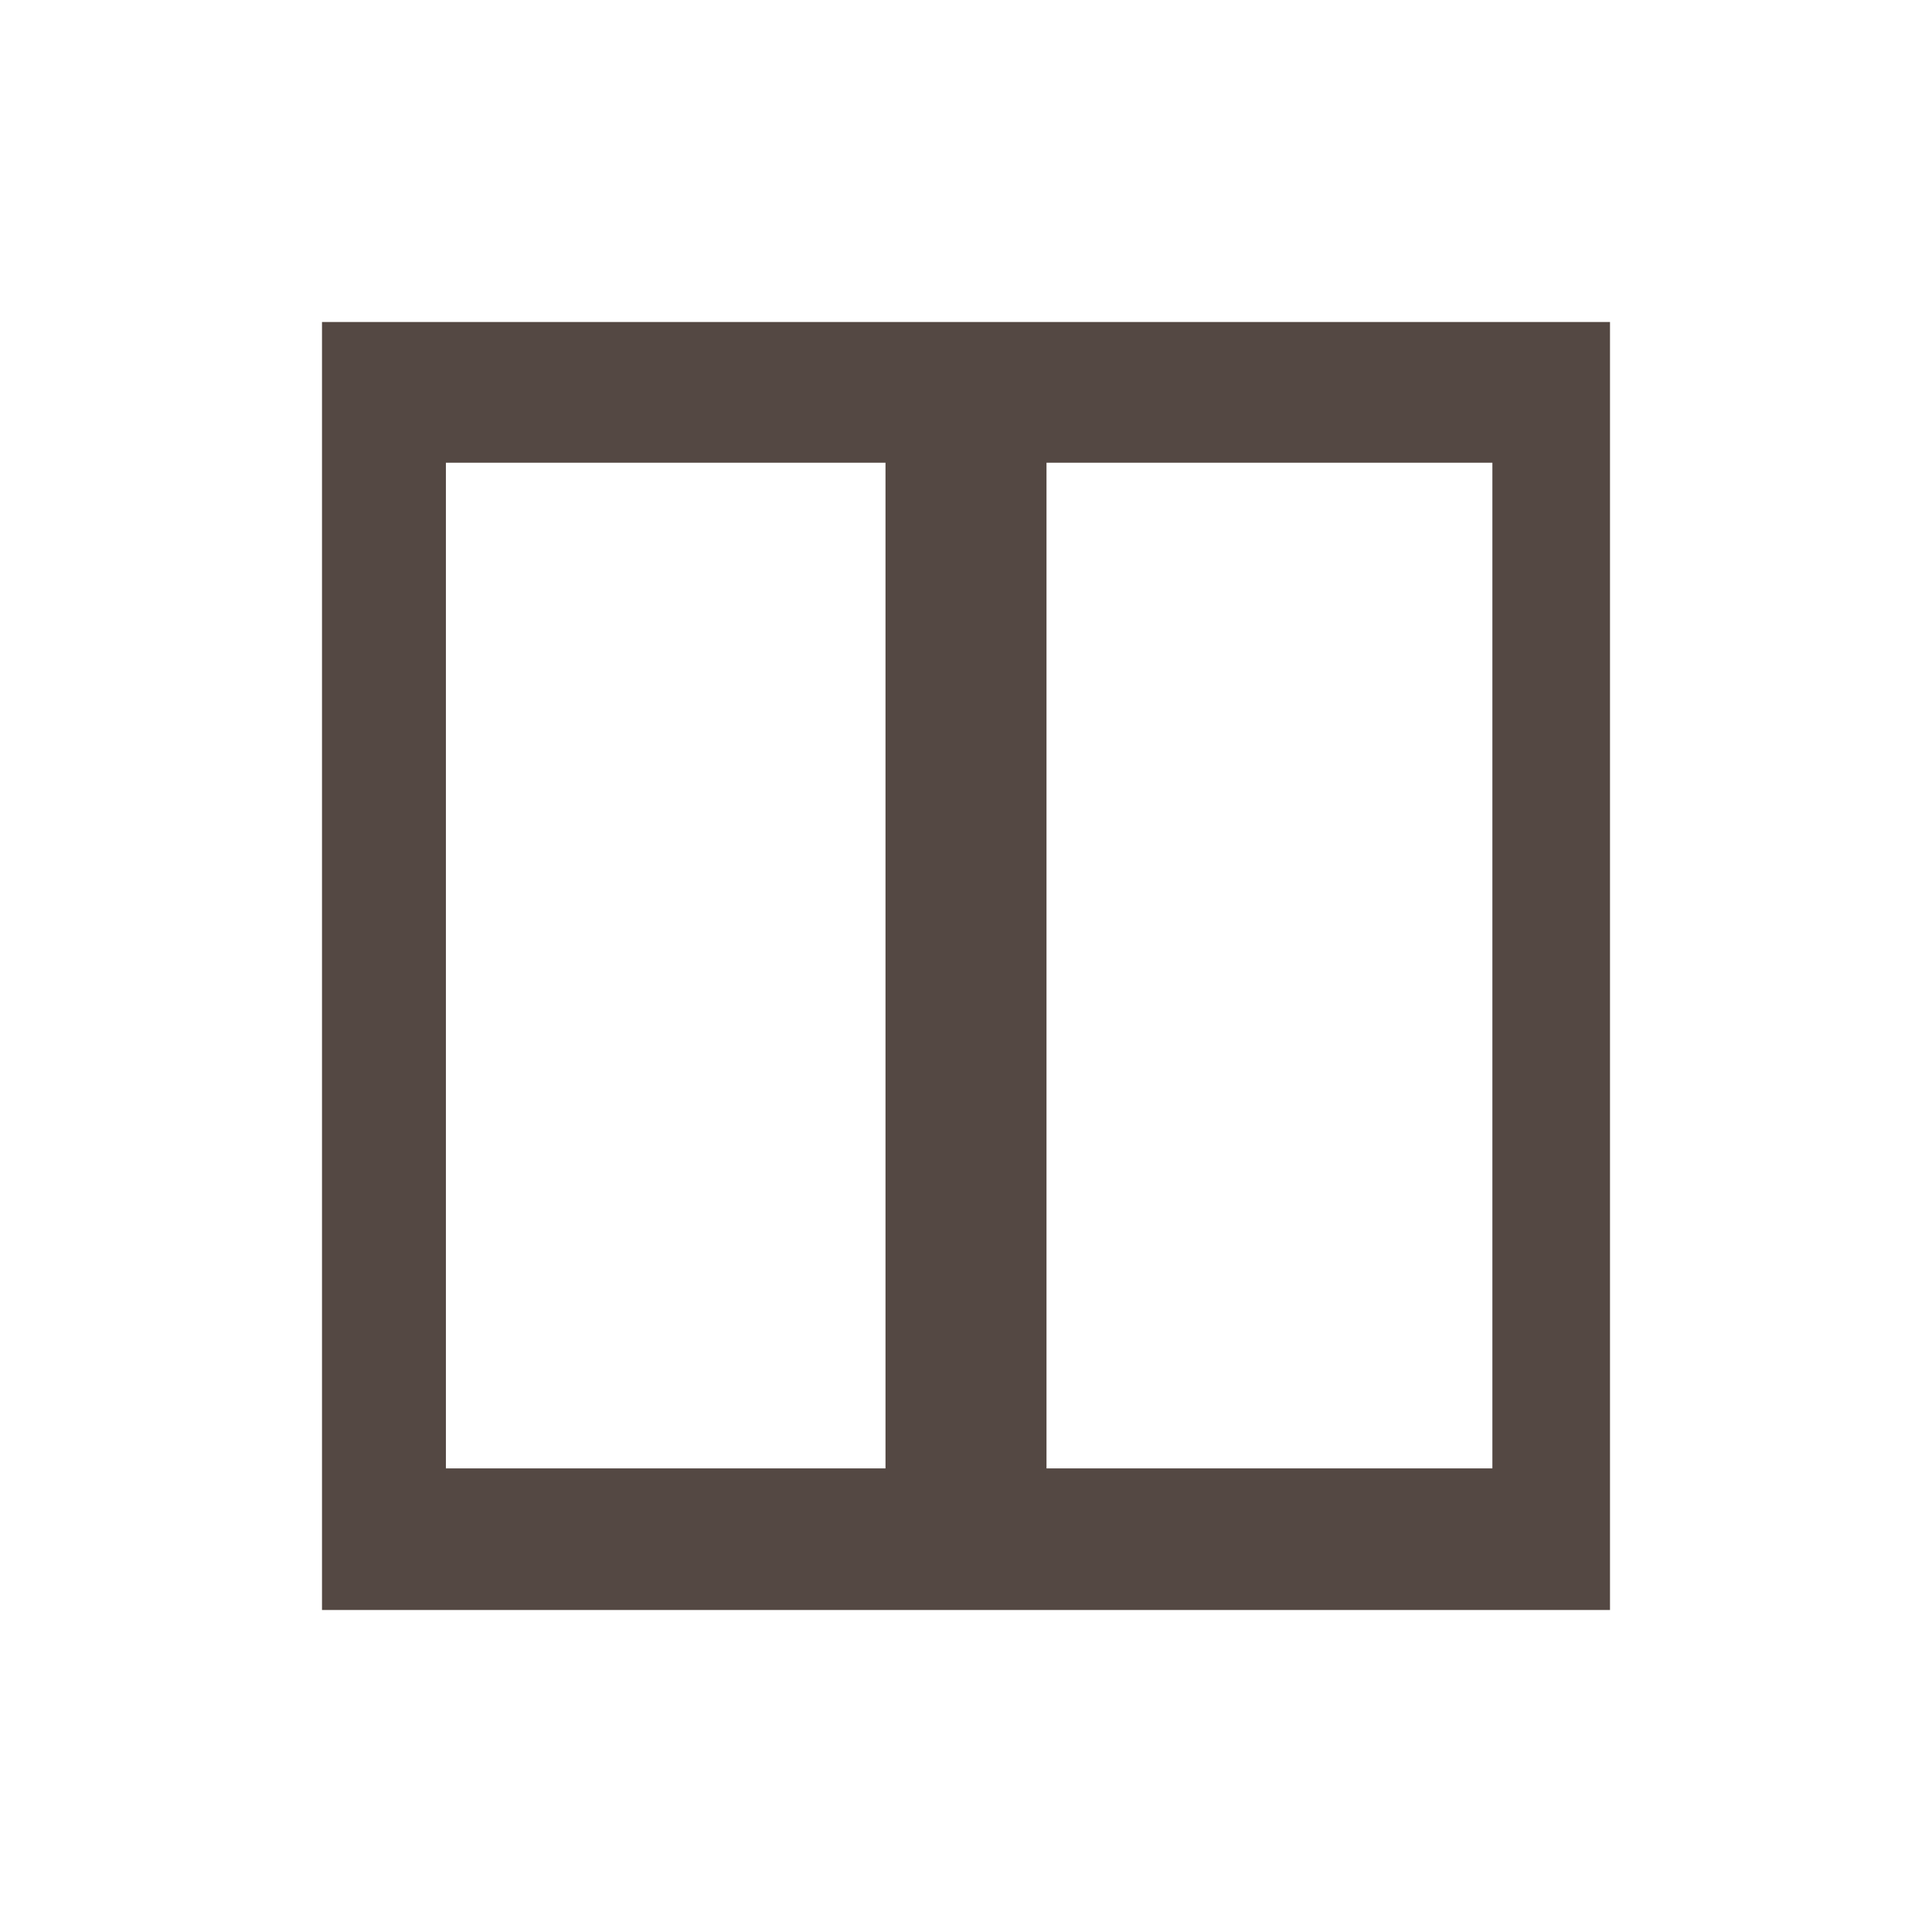 <?xml version="1.0" encoding="UTF-8"?>
<svg width="24px" height="24px" viewBox="0 0 24 24" version="1.1" xmlns="http://www.w3.org/2000/svg" xmlns:xlink="http://www.w3.org/1999/xlink">
    <!-- Generator: Sketch 45.2 (43514) - http://www.bohemiancoding.com/sketch -->
    <title>icons/columns</title>
    <desc>Created with Sketch.</desc>
    <defs></defs>
    <g id="Symbols" stroke="none" stroke-width="1" fill="none" fill-rule="evenodd">
        <g id="icons/columns" fill="#544843">
            <path d="M20,4 L20,20 L4,20 L4,4 L20,4 Z M11,5.748 L5.539,5.748 L5.539,18.241 L11,18.241 L11,5.748 Z M18.539,5.748 L13,5.748 L13,18.241 L18.539,18.241 L18.539,5.748 Z" id="Combined-Shape"></path>
        </g>
    </g>
</svg>